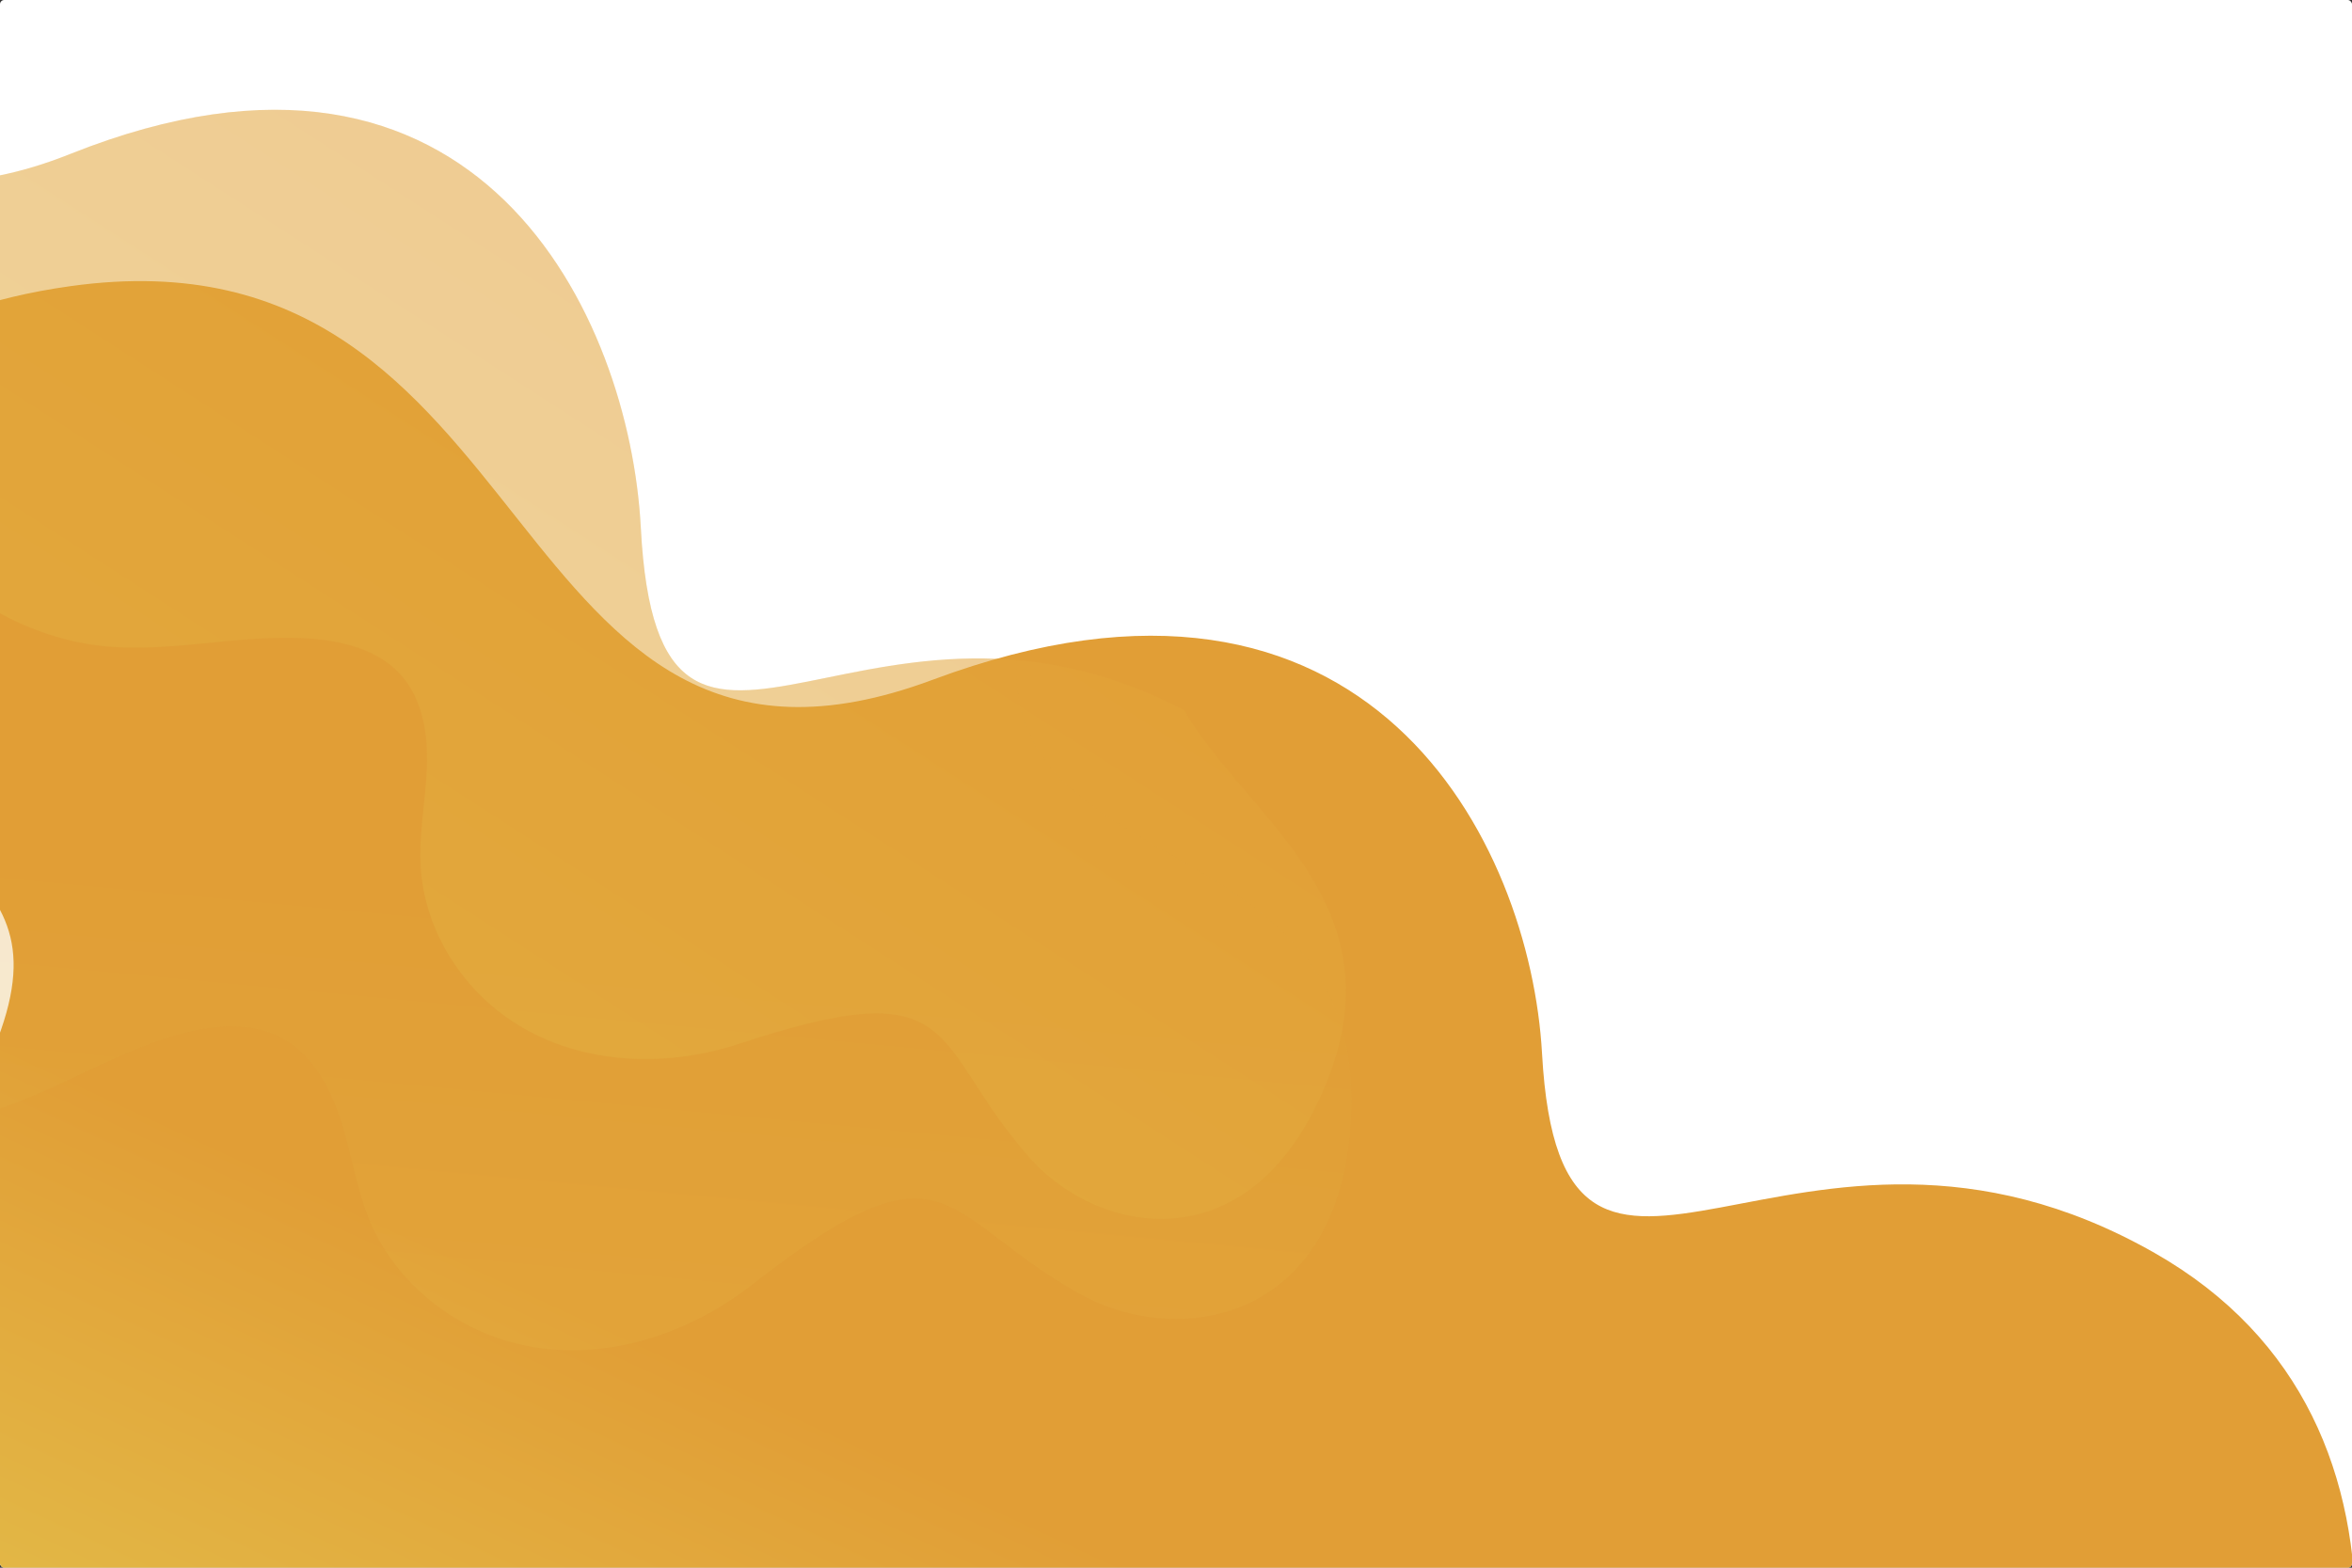 <svg id="Component_2_1" data-name="Component 2 – 1" xmlns="http://www.w3.org/2000/svg" xmlns:xlink="http://www.w3.org/1999/xlink" width="2593.203" height="1728.803" viewBox="0 0 2593.203 1728.803">
  <rect x="0" y="0" width="2593.203" height="1728.803" fill="#333333" stroke="none"/>
  <defs>
    <clipPath id="clip-path">
      <rect id="Rectangle_32" data-name="Rectangle 32" width="2593.203" height="1728.803" rx="4.704" fill="none"/>
    </clipPath>
    <linearGradient id="linear-gradient" x1="0.893" y1="0.706" x2="0.789" y2="0.921" gradientUnits="objectBoundingBox">
      <stop offset="0" stop-color="#e19e36"/>
      <stop offset="1" stop-color="#e3be4a"/>
    </linearGradient>
    <clipPath id="clip-path-2">
      <path id="Path_36" data-name="Path 36" d="M626.3-132.964C282.541-81.653,268.116,192.329,377.291,344.7,531.94,560.563,673.141,525.409,457.421,880.963c-73.24,120.713-101.4,274.852-45.921,408.151,39.9,95.873,122.411,174.473,222.071,203.662,55.44,16.235,114.08,17.4,170.85,28.134s115.109,33.708,148.2,81.062c31.869,45.608,34.545,105.628,26.895,160.738-18.383,132.544-90.847,253.9-97.322,388.5-5.459,113.449,32.066,243.7,112.18,326.232,104.878,108.038,267.807,131.283,411.106,139.6,168.071,9.755,337.484-15.428,497.287-67.576,204.708-66.808,393.773-177.042,562.033-311.43,149.791-119.641,285.139-260.307,380.986-426.324,151.583-262.571,239.326-690.662-69.522-878.561-371.818-226.221-611.667,165.978-631.847-219.922-12.071-230.921-177.483-592-628.562-412.139S1121.373-206.865,626.3-132.964Z" transform="translate(-316.876 138.544)" fill="none"/>
    </clipPath>
    <linearGradient id="linear-gradient-2" x1="0.502" y1="0.68" x2="0.462" y2="1.08" xlink:href="#linear-gradient"/>
    <linearGradient id="linear-gradient-3" x1="0.633" y1="0.428" x2="0.273" y2="1.032" xlink:href="#linear-gradient"/>
  </defs>
  <g id="Group_29" data-name="Group 29">
    <g id="Group_28" data-name="Group 28">
      <g id="Group_27" data-name="Group 27">
        <rect id="Rectangle_31" data-name="Rectangle 31" width="2593.203" height="1728.803" rx="4.704" fill="#fff"/>
        <g id="Group_26" data-name="Group 26">
          <g id="Group_25" data-name="Group 25" clip-path="url(#clip-path)">
            <path id="Path_33" data-name="Path 33" d="M647.58-132.964C280.18-81.653,264.763,192.329,381.445,344.7,546.729,560.563,697.64,525.409,467.086,880.963c-78.276,120.713-108.377,274.852-49.079,408.151,42.649,95.873,130.829,174.473,237.341,203.662,59.253,16.235,121.924,17.4,182.6,28.134s123.024,33.708,158.391,81.062c34.06,45.608,36.92,105.628,28.744,160.738-19.647,132.544-97.094,253.9-104.014,388.5-5.834,113.449,34.271,243.7,119.894,326.232,112.089,108.038,286.223,131.283,439.375,139.6,179.628,9.755,360.691-15.428,531.483-67.576,218.785-66.808,420.851-177.042,600.681-311.43,160.091-119.641,304.747-260.307,407.185-426.324,162.007-262.571,255.783-690.662-74.3-878.561-397.386-226.221-653.728,165.978-675.3-219.922-12.9-230.921-189.688-592-671.785-412.139S1176.694-206.865,647.58-132.964Z" transform="translate(-569.913 448.519)" fill="url(#linear-gradient)"/>
            <g id="Group_24" data-name="Group 24" transform="translate(-1121.036 -270.025)">
              <g id="Group_23" data-name="Group 23" clip-path="url(#clip-path-2)">
                <path id="Path_34" data-name="Path 34" d="M2232.818,1548.514c-6.925,232.6-187.929,263.853-297.862,203.332-155.747-85.74-143.539-182.393-362.852-10.853-74.458,58.236-174.7,89.149-267.712,62.807-66.894-18.945-125.675-67.58-152.964-131.528-15.175-35.574-20.591-74.467-32.212-111.357s-31.513-73.862-65.616-92.116c-32.838-17.581-72.953-14.609-108.986-5.167-86.666,22.705-161.613,80.478-250.582,95.431-74.994,12.6-164.55-2.037-225.758-48.777-80.118-61.174-108.458-167.655-125.323-262.267-19.777-110.962-16.436-225.582,5.6-335.944C376.771,770.7,435.1,636.283,511.137,513.79c67.687-109.041,150.5-210.15,253.292-287C927,105.244,1204.655,13.059,1354,203.518c179.8,229.3-61.971,419.776,196.179,402.667,154.473-10.236,407.607,71.173,323.711,385.274S2242.792,1213.542,2232.818,1548.514Z" transform="translate(378.083 -54.211)" opacity="0.25" fill="url(#linear-gradient-2)"/>
                <path id="Path_35" data-name="Path 35" d="M1926.435,1799.9c-80.213,204.451-250.989,174.589-329.392,85.813-111.07-125.773-69.454-207.761-318.934-125.186-84.694,28.035-183.611,23.58-257.854-29.433-53.4-38.138-90.144-100.062-94.02-165.566-2.161-36.444,5.411-72.721,6.827-109.2s-4.481-75.663-28.962-102.738c-23.58-26.08-60.17-36.208-95.191-39.3-84.23-7.414-169.216,20.047-253.022,5-70.646-12.68-145.554-54.205-185.056-115.22-51.706-79.865-42.984-183.5-27.838-272.927,17.761-104.886,57.229-205.66,111.94-296.7,70.1-116.627,164.718-217.478,271.276-302.1,94.865-75.329,200.639-138.8,316.438-174.344,183.143-56.225,459.2-49.725,531.24,167.055,86.739,260.976-188.722,353.23,46.088,420.226,140.507,40.089,339.491,193.028,164.936,445.393S2041.955,1505.452,1926.435,1799.9Z" transform="translate(658.609 -339.633)" opacity="0.39" fill="url(#linear-gradient-3)"/>
              </g>
            </g>
          </g>
        </g>
      </g>
    </g>
  </g>
</svg>
